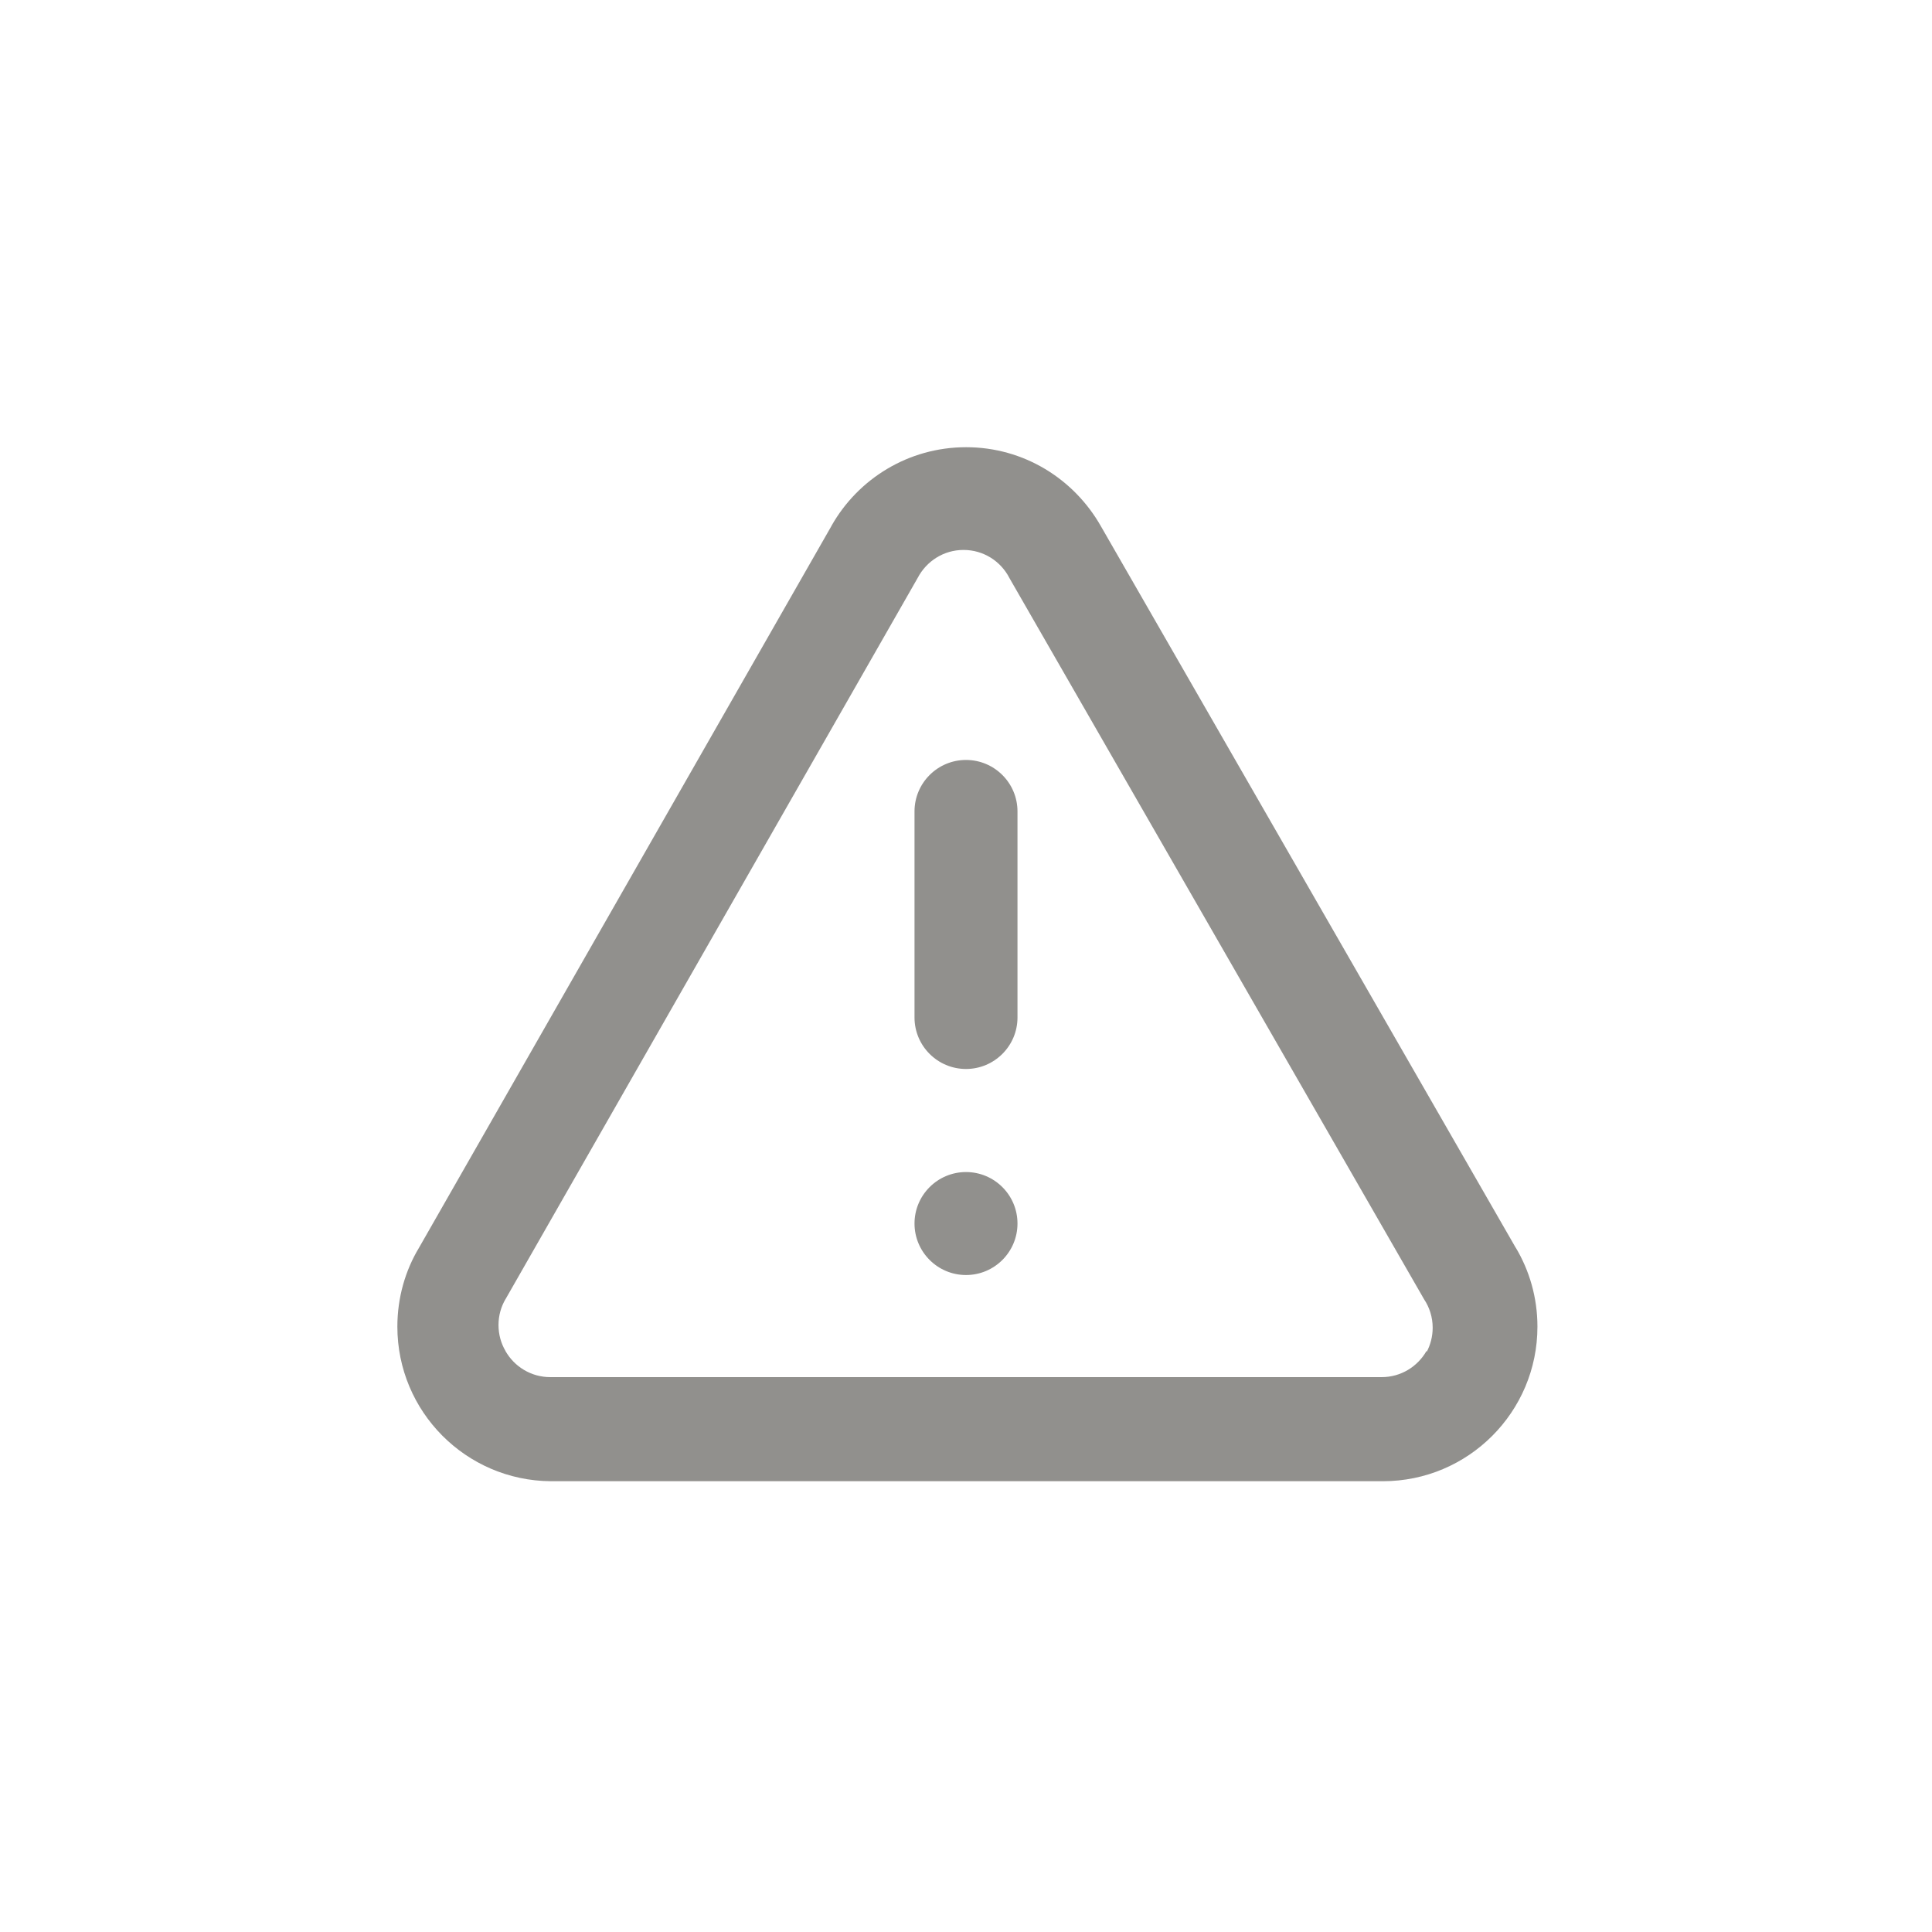 <!-- Generated by IcoMoon.io -->
<svg version="1.1" xmlns="http://www.w3.org/2000/svg" width="40" height="40" viewBox="0 0 40 40">
<title>ul-exclamation-triangle</title>
<path fill="#91908d" d="M20 24.266c-0.589 0-1.066 0.478-1.066 1.066s0.478 1.066 1.066 1.066c0.589 0 1.066-0.478 1.066-1.066v0c0-0.589-0.478-1.066-1.066-1.066v0zM31.382 25.834l-8.586-14.934c-0.558-0.986-1.6-1.641-2.794-1.641s-2.237 0.655-2.786 1.626l-0.008 0.016-8.534 14.934c-0.281 0.466-0.447 1.030-0.447 1.632 0 1.76 1.42 3.187 3.177 3.2h17.196c0.010 0 0.021 0 0.031 0 1.767 0 3.2-1.433 3.2-3.2 0-0.602-0.166-1.166-0.455-1.646l0.008 0.014zM29.536 27.968c-0.186 0.327-0.533 0.544-0.93 0.544-0.003 0-0.006 0-0.010 0h-17.194c-0.002 0-0.006 0-0.009 0-0.397 0-0.743-0.217-0.927-0.539l-0.002-0.006c-0.090-0.153-0.143-0.337-0.143-0.534s0.053-0.38 0.146-0.538l-0.002 0.005 8.534-14.934c0.181-0.347 0.538-0.58 0.95-0.58s0.769 0.233 0.946 0.574l0.003 0.006 8.586 14.934c0.111 0.166 0.178 0.37 0.178 0.589 0 0.182-0.046 0.354-0.126 0.505l0.003-0.006zM20 15.734c-0.589 0-1.066 0.478-1.066 1.066v0 4.266c0 0.589 0.478 1.066 1.066 1.066s1.066-0.478 1.066-1.066v0-4.266c0-0.589-0.478-1.066-1.066-1.066v0z"></path>
</svg>

